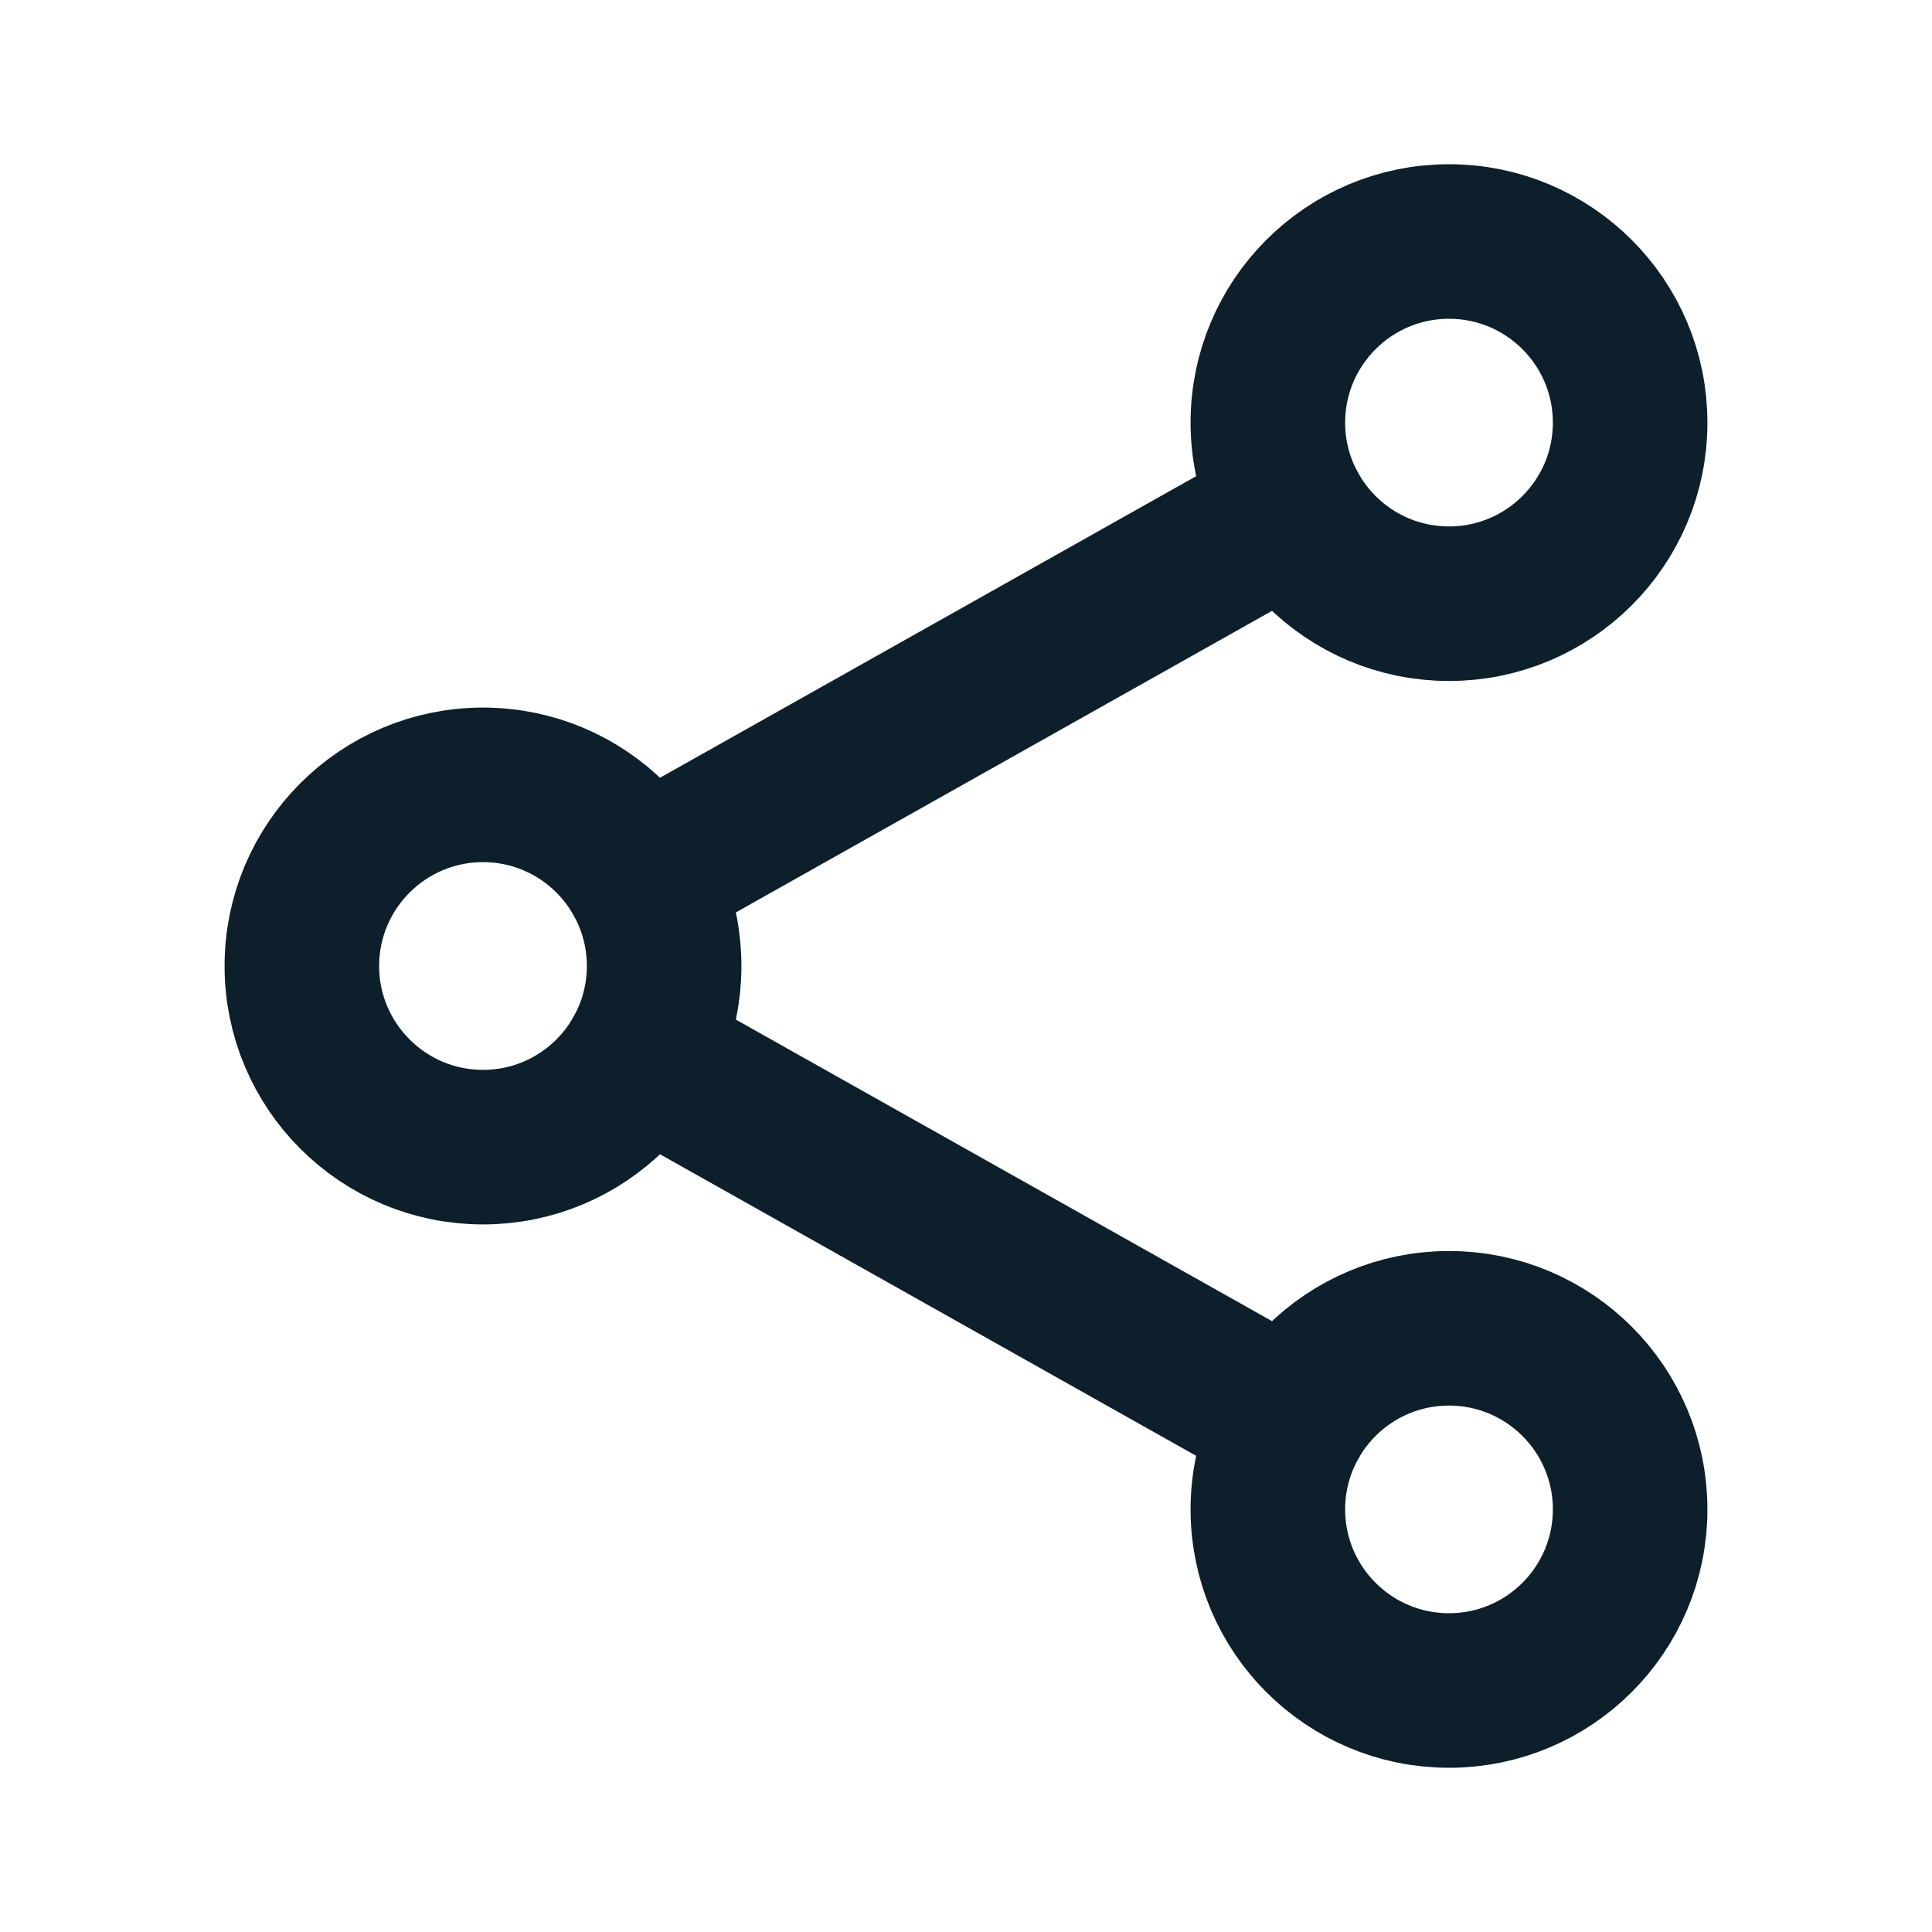 <svg width="25" height="25" viewBox="0 0 25 25" fill="none" xmlns="http://www.w3.org/2000/svg">
<path d="M6.25 14.844C7.544 14.844 8.594 13.794 8.594 12.5C8.594 11.206 7.544 10.156 6.25 10.156C4.956 10.156 3.906 11.206 3.906 12.5C3.906 13.794 4.956 14.844 6.25 14.844Z" stroke="#0D1F2A" stroke-width="2" stroke-linecap="round" stroke-linejoin="round"/>
<path d="M18.75 7.812C20.044 7.812 21.094 6.763 21.094 5.469C21.094 4.174 20.044 3.125 18.75 3.125C17.456 3.125 16.406 4.174 16.406 5.469C16.406 6.763 17.456 7.812 18.75 7.812Z" stroke="#0D1F2A" stroke-width="2" stroke-linecap="round" stroke-linejoin="round"/>
<path d="M18.75 21.875C20.044 21.875 21.094 20.826 21.094 19.531C21.094 18.237 20.044 17.188 18.75 17.188C17.456 17.188 16.406 18.237 16.406 19.531C16.406 20.826 17.456 21.875 18.75 21.875Z" stroke="#0D1F2A" stroke-width="2" stroke-linecap="round" stroke-linejoin="round"/>
<path d="M8.292 13.649L16.707 18.382M16.707 6.618L8.292 11.351" stroke="#0D1F2A" stroke-width="2" stroke-linecap="round" stroke-linejoin="round"/>
</svg>
